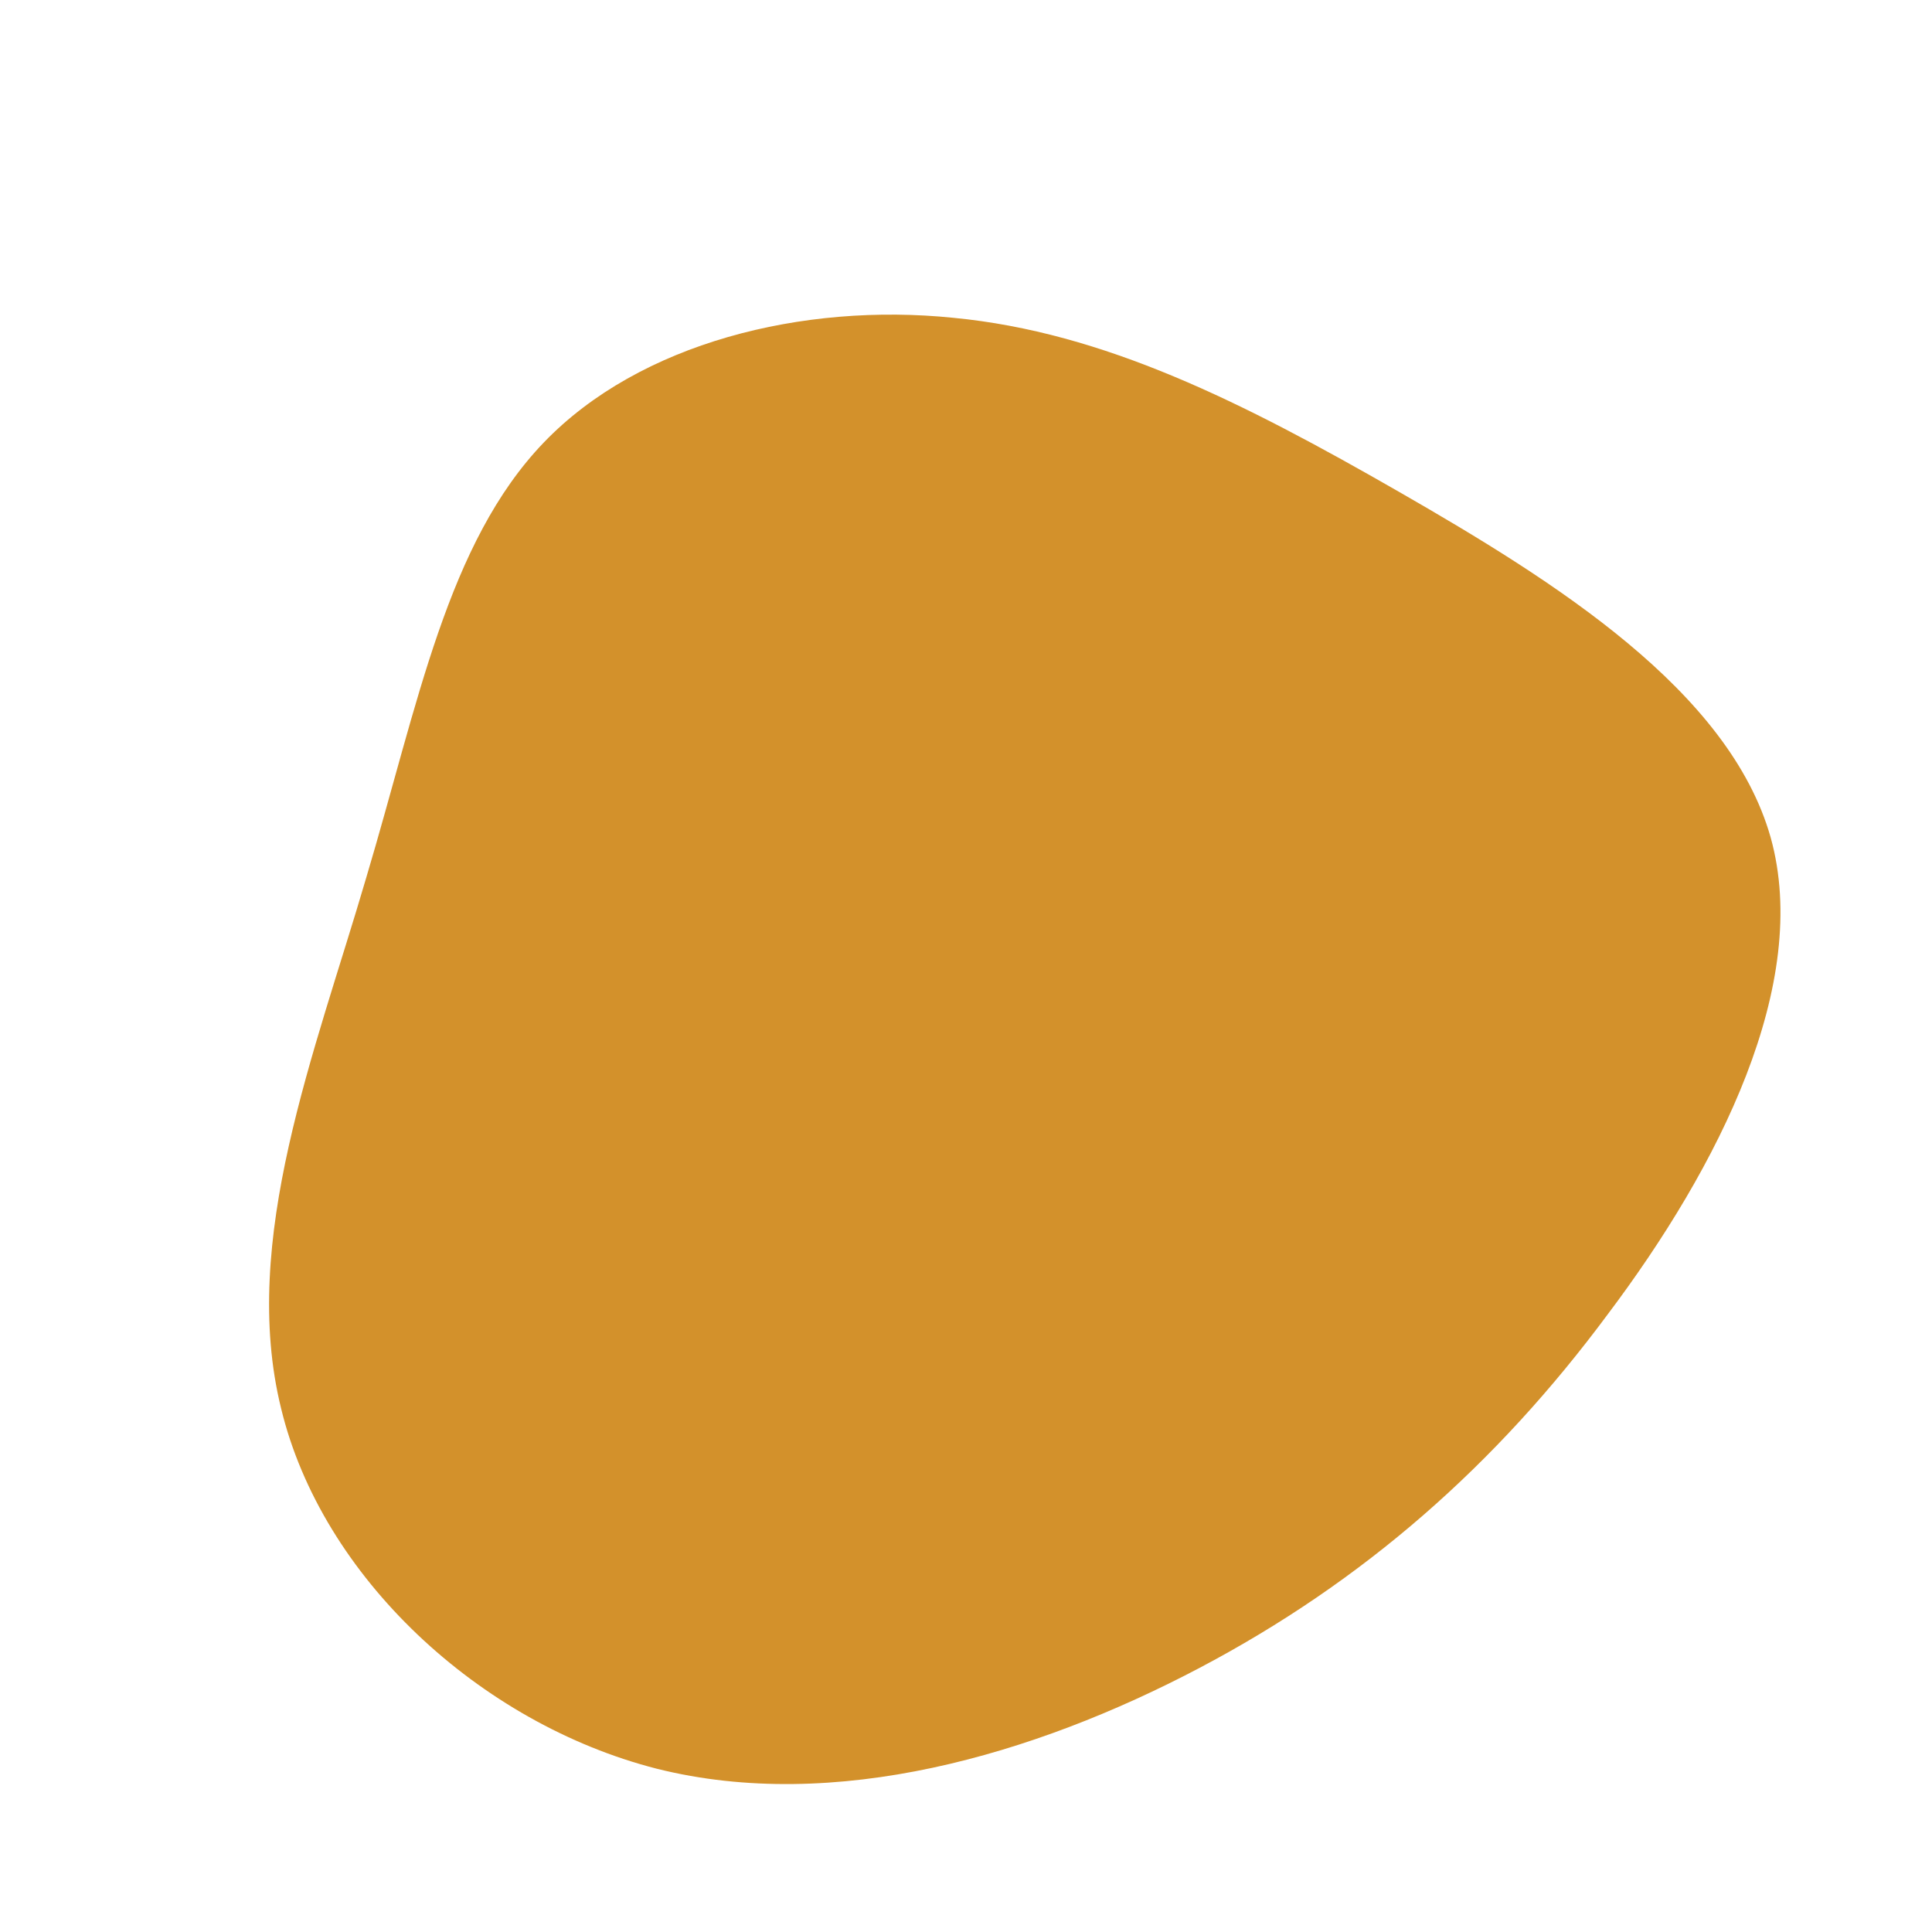 <?xml version="1.0" standalone="no"?>
<svg viewBox="0 0 200 200" xmlns="http://www.w3.org/2000/svg">
  <path fill="#D3912B" d="M44.8,-49.1C61,-39.8,79,-28.5,83.3,-13.3C87.5,1.8,78,20.7,66.4,36.1C54.9,51.6,41.2,63.7,24.1,72.7C7,81.7,-13.6,87.7,-32,83.1C-50.4,78.4,-66.7,63.2,-70.9,45.8C-75.2,28.4,-67.4,9,-62.1,-9.1C-56.7,-27.2,-53.7,-43.8,-43.7,-54.2C-33.8,-64.5,-16.9,-68.7,-1.3,-67.1C14.3,-65.6,28.6,-58.4,44.8,-49.1Z" transform="translate(100 100)" />
</svg>
